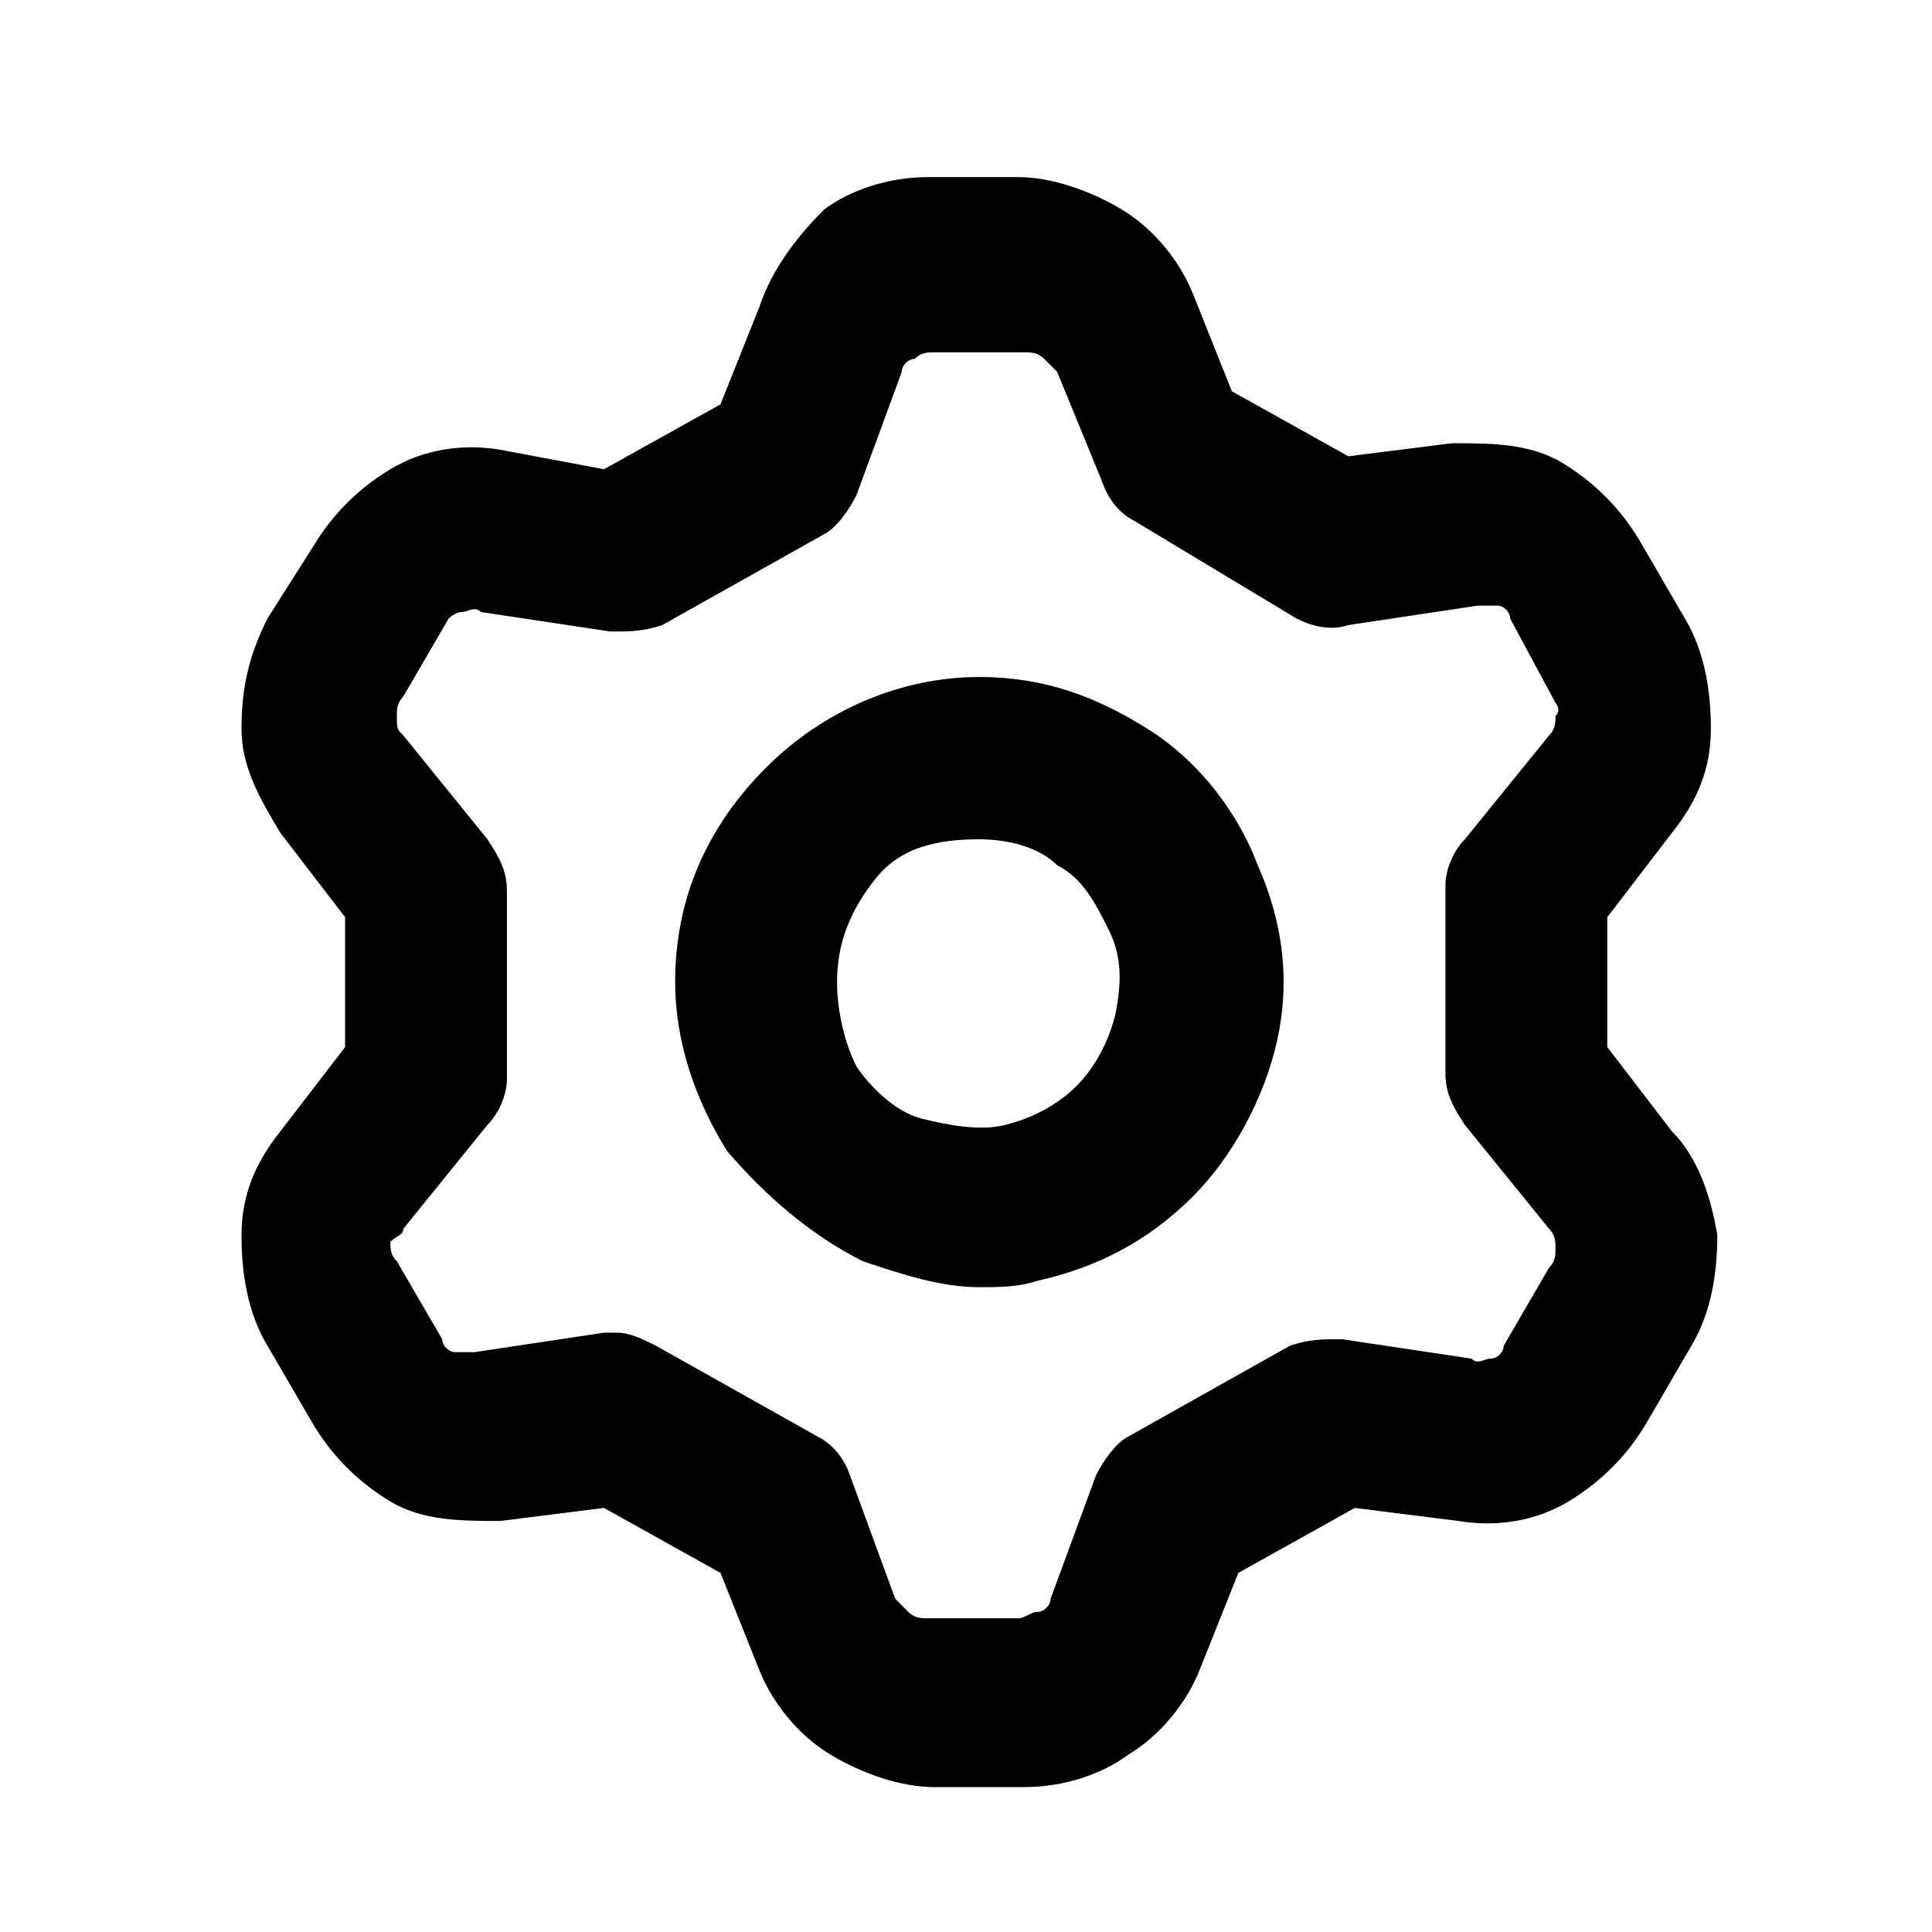 <svg viewBox="0 0 24 24" xmlns="http://www.w3.org/2000/svg" data-title="WheelOutline" fill="currentColor" stroke="none">
  <path d="M20.77 14.055L19.966 13.007V11.394L20.77 10.345C21.092 9.942 21.253 9.539 21.253 9.055C21.253 8.571 21.172 8.087 20.931 7.684L20.368 6.716C20.127 6.313 19.806 5.99 19.404 5.748C19.002 5.506 18.519 5.506 18.037 5.506L16.75 5.668L15.303 4.861L14.82 3.652C14.659 3.248 14.338 2.845 13.936 2.603C13.534 2.361 13.051 2.2 12.649 2.2H11.523C11.041 2.2 10.559 2.361 10.237 2.603C9.915 2.926 9.594 3.329 9.433 3.813L8.95 5.023L7.503 5.829L6.216 5.587C5.734 5.506 5.251 5.587 4.849 5.829C4.447 6.071 4.126 6.394 3.885 6.797L3.322 7.684C3.08 8.168 3 8.571 3 9.055C3 9.539 3.241 9.942 3.482 10.345L4.287 11.394V13.007L3.482 14.055C3.161 14.458 3 14.861 3 15.345C3 15.829 3.08 16.313 3.322 16.716L3.885 17.684C4.126 18.087 4.447 18.41 4.849 18.652C5.251 18.894 5.734 18.894 6.216 18.894L7.503 18.732L8.95 19.539L9.433 20.748C9.594 21.152 9.915 21.555 10.317 21.797C10.719 22.039 11.202 22.2 11.604 22.2H12.729C13.212 22.2 13.694 22.039 14.016 21.797C14.418 21.555 14.74 21.152 14.901 20.748L15.383 19.539L16.83 18.732L18.117 18.894C18.599 18.974 19.082 18.894 19.484 18.652C19.886 18.41 20.208 18.087 20.449 17.684L21.012 16.716C21.253 16.313 21.333 15.829 21.333 15.345C21.253 14.861 21.092 14.377 20.77 14.055ZM5.01 15.265L6.055 13.974C6.216 13.813 6.297 13.571 6.297 13.41V11.071C6.297 10.829 6.216 10.668 6.055 10.426L5.01 9.136C4.93 9.055 4.93 9.055 4.93 8.894C4.93 8.813 4.93 8.732 5.01 8.652L5.573 7.684C5.573 7.684 5.654 7.603 5.734 7.603C5.814 7.603 5.895 7.523 5.975 7.603L7.583 7.845C7.825 7.845 7.985 7.845 8.227 7.765L10.237 6.636C10.398 6.555 10.559 6.313 10.639 6.152L11.202 4.619C11.202 4.539 11.282 4.458 11.363 4.458C11.443 4.377 11.523 4.377 11.604 4.377H12.729C12.81 4.377 12.89 4.377 12.971 4.458C13.051 4.539 13.051 4.539 13.132 4.619L13.694 5.99C13.775 6.232 13.936 6.394 14.097 6.474L16.107 7.684C16.267 7.765 16.509 7.845 16.75 7.765L18.358 7.523C18.439 7.523 18.519 7.523 18.599 7.523C18.68 7.523 18.76 7.603 18.76 7.684L19.323 8.732C19.323 8.732 19.403 8.813 19.323 8.894C19.323 8.974 19.323 9.055 19.243 9.136L18.197 10.426C18.037 10.587 17.956 10.829 17.956 10.99V13.329C17.956 13.571 18.037 13.732 18.197 13.974L19.243 15.264C19.323 15.345 19.323 15.426 19.323 15.507C19.323 15.587 19.323 15.668 19.243 15.748L18.68 16.716C18.68 16.797 18.599 16.877 18.519 16.877C18.439 16.877 18.358 16.958 18.278 16.877L16.67 16.636C16.428 16.636 16.267 16.636 16.026 16.716L14.016 17.845C13.855 17.926 13.694 18.168 13.614 18.329L13.051 19.861C13.051 19.942 12.971 20.023 12.89 20.023C12.81 20.023 12.729 20.103 12.649 20.103H11.523C11.443 20.103 11.363 20.103 11.282 20.023C11.202 19.942 11.202 19.942 11.121 19.861L10.559 18.329C10.478 18.087 10.317 17.926 10.156 17.845L8.146 16.716C7.985 16.636 7.825 16.555 7.664 16.555C7.583 16.555 7.583 16.555 7.503 16.555L5.895 16.797C5.814 16.797 5.734 16.797 5.654 16.797C5.573 16.797 5.493 16.716 5.493 16.636L4.93 15.668C4.849 15.587 4.849 15.507 4.849 15.426C4.93 15.345 5.01 15.345 5.01 15.265Z"/>
  <path d="M10.719 15.668C11.202 15.829 11.684 15.99 12.166 15.99C12.408 15.99 12.649 15.99 12.89 15.91C13.614 15.748 14.257 15.426 14.82 14.861C15.303 14.377 15.704 13.652 15.865 12.926C16.026 12.2 15.946 11.474 15.624 10.748C15.383 10.103 14.9 9.458 14.257 9.055C13.614 8.652 12.971 8.41 12.166 8.41C11.202 8.41 10.237 8.813 9.513 9.539C8.789 10.265 8.387 11.152 8.387 12.2C8.387 12.926 8.629 13.652 9.031 14.297C9.513 14.861 10.076 15.345 10.719 15.668ZM10.398 12.2C10.398 11.716 10.559 11.313 10.88 10.91C11.202 10.507 11.684 10.426 12.167 10.426C12.488 10.426 12.89 10.507 13.132 10.748C13.453 10.91 13.614 11.232 13.775 11.555C13.936 11.877 13.936 12.2 13.855 12.603C13.775 12.926 13.614 13.248 13.373 13.49C13.132 13.732 12.81 13.894 12.488 13.974C12.167 14.055 11.765 13.974 11.443 13.894C11.121 13.813 10.8 13.49 10.639 13.248C10.478 12.926 10.398 12.523 10.398 12.2Z"/>
</svg>
